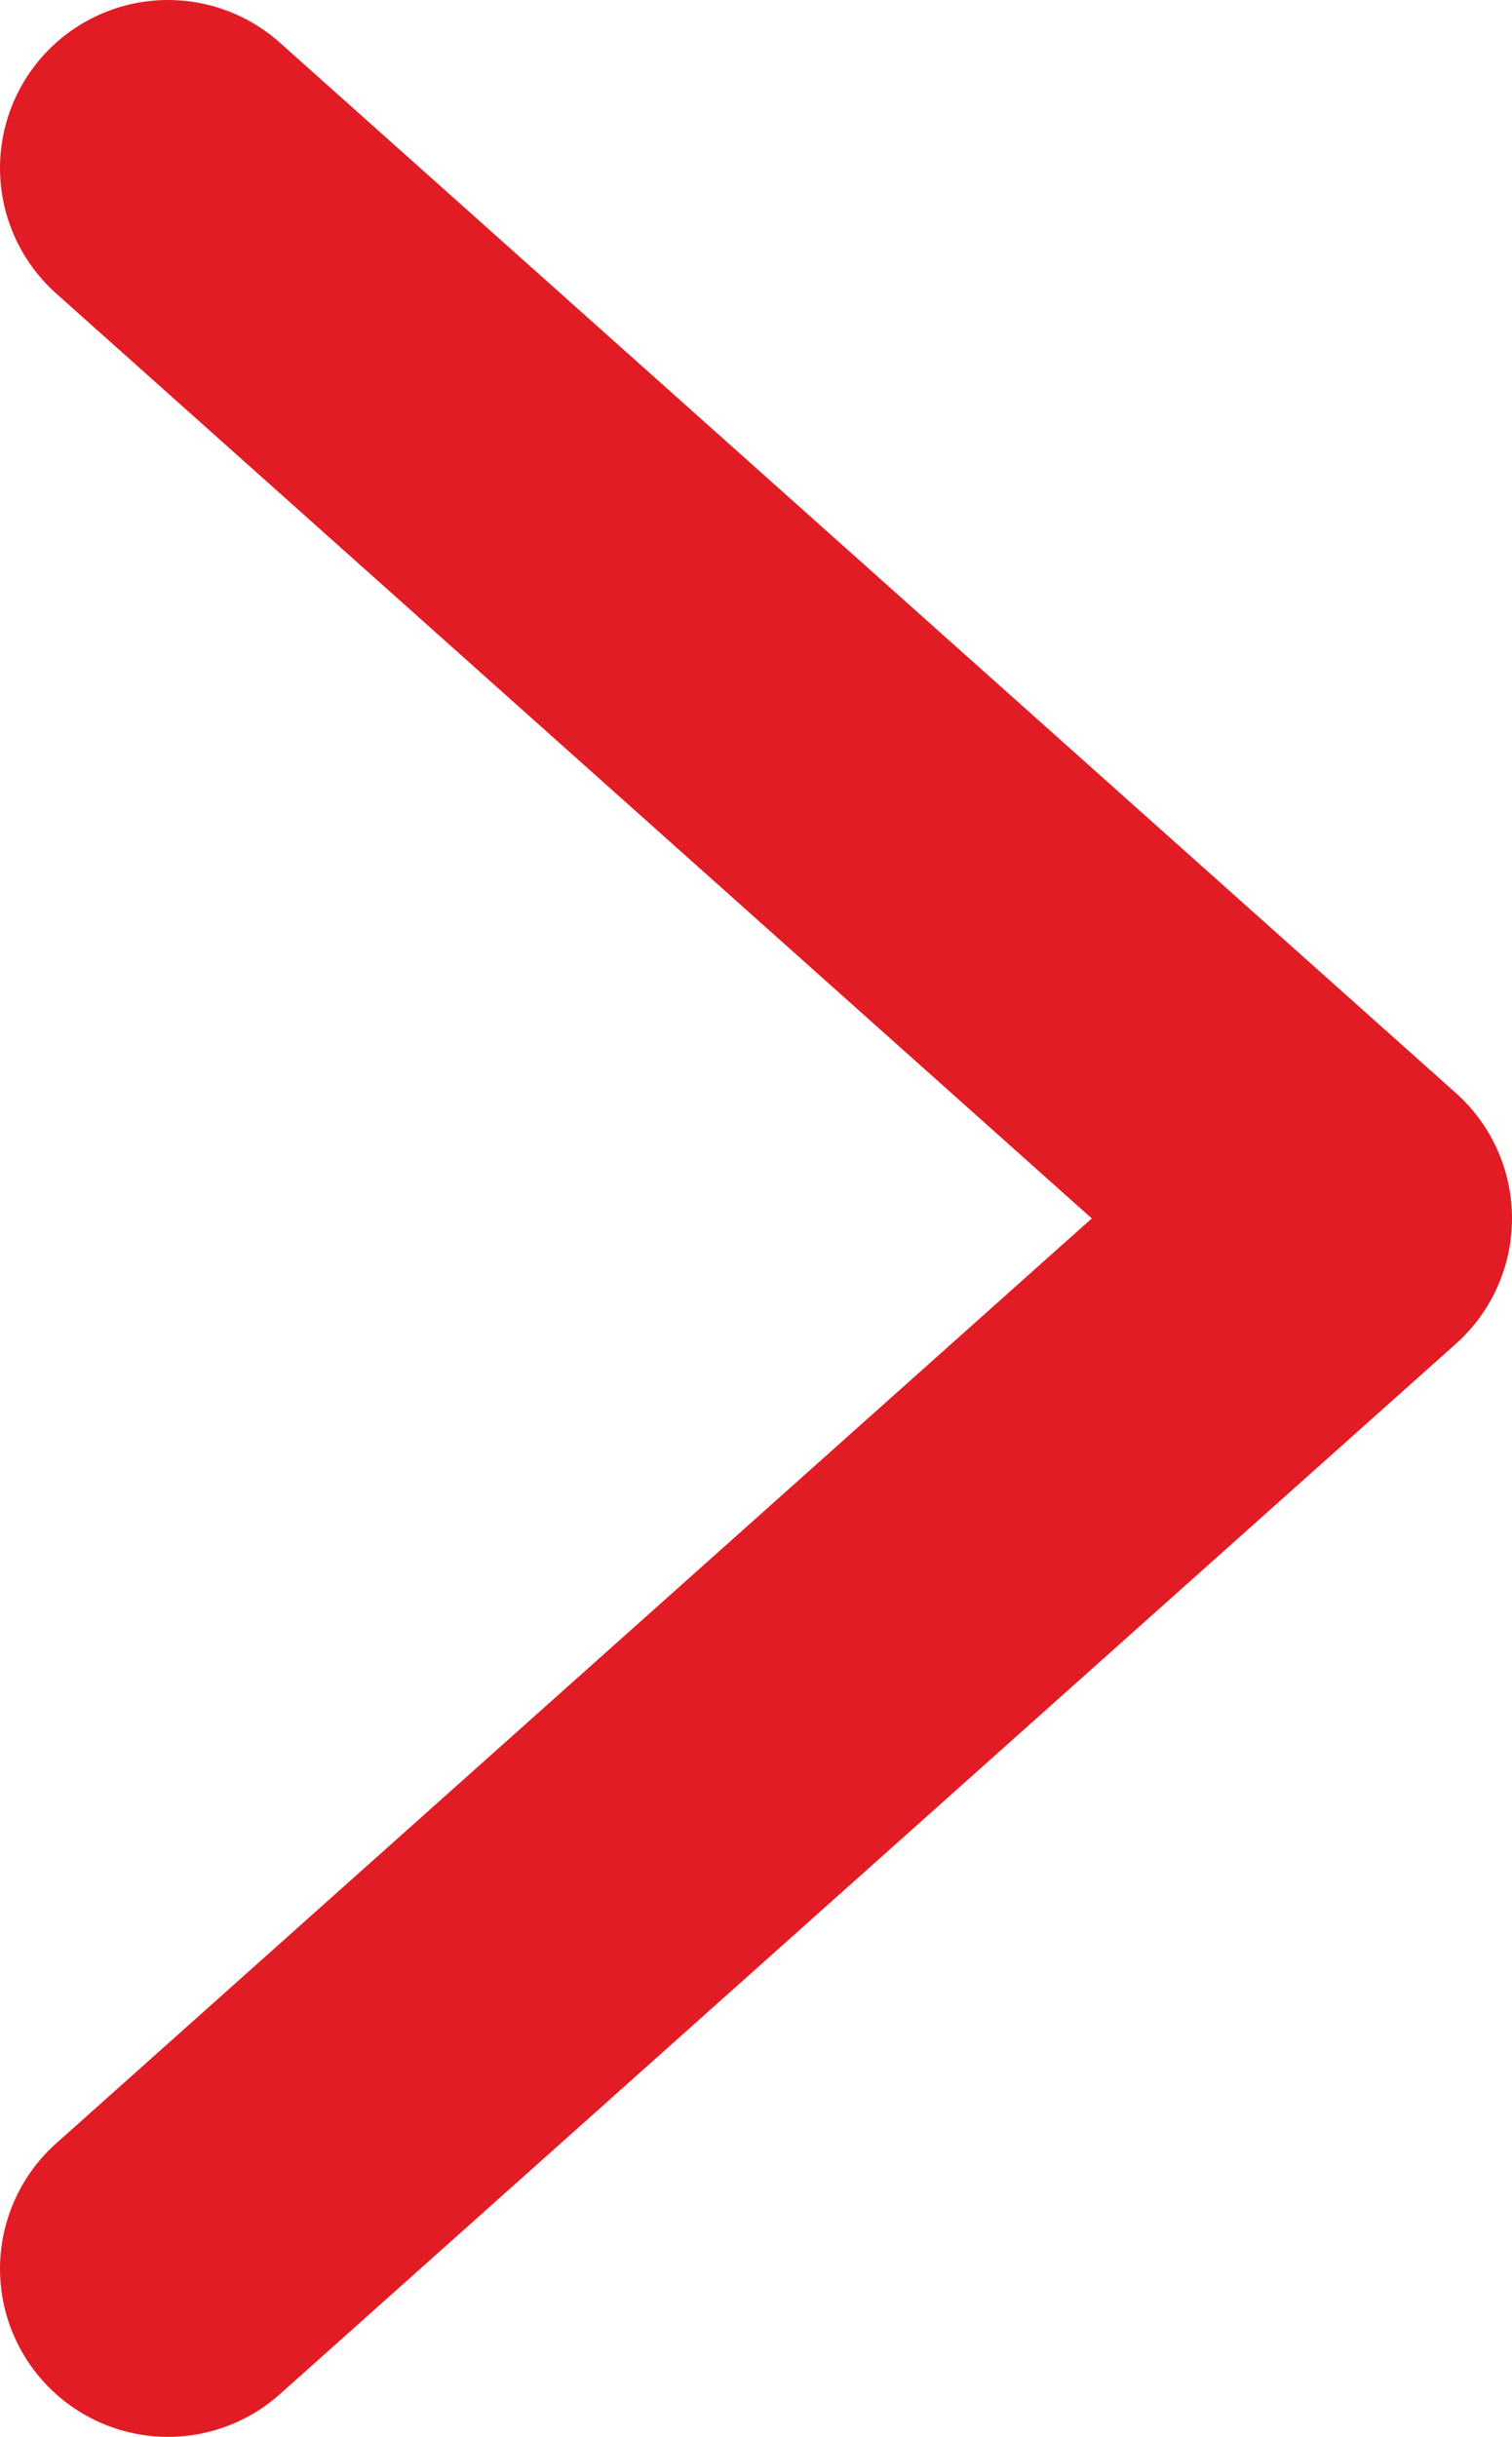 <svg width="18" height="29" viewBox="0 0 18 29" fill="none" xmlns="http://www.w3.org/2000/svg">
<path d="M2 2L16 14.5L2 27" stroke="#E21C24" stroke-width="4" stroke-linecap="round" stroke-linejoin="round"/>
</svg>